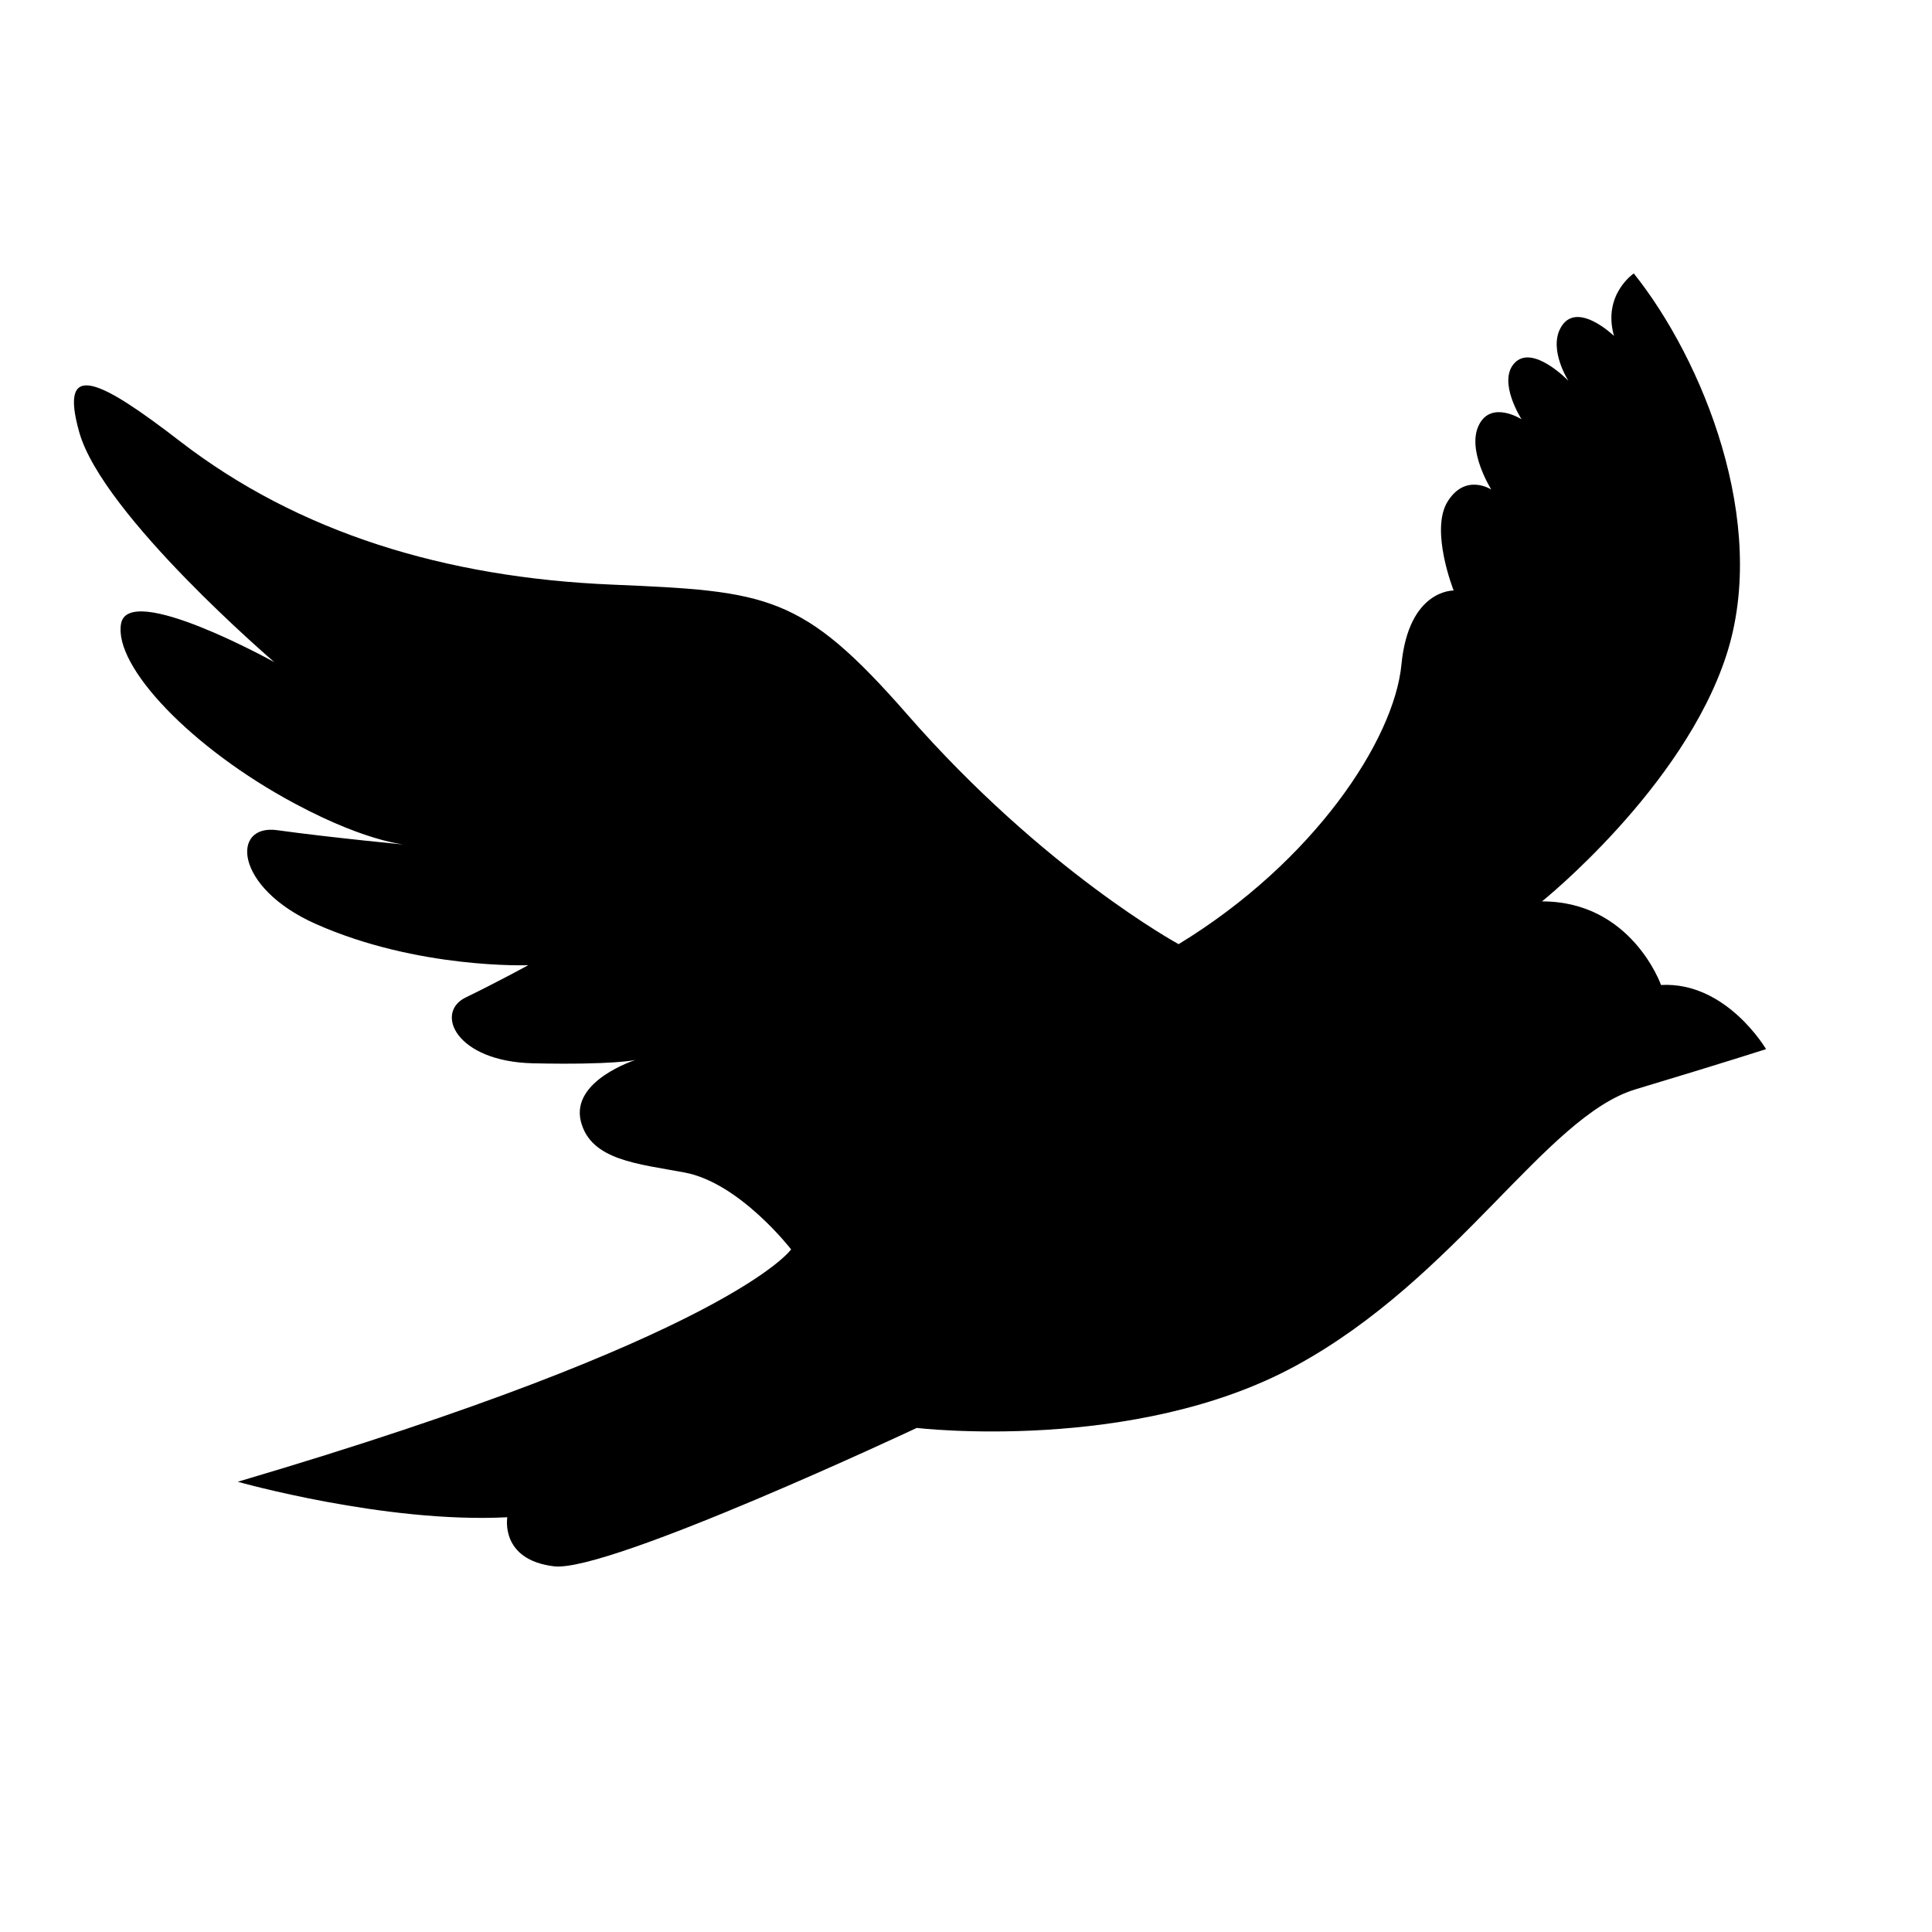<svg xmlns="http://www.w3.org/2000/svg" xmlns:xlink="http://www.w3.org/1999/xlink" version="1.1" x="0px" y="0px"
     viewBox="0 0 105 105" enable-background="new 0 0 100 100" xml:space="preserve"><g><g><path d="M64.055,51.313c0,0-7.306-3.971-14.743-12.479c-5.729-6.549-7.573-6.702-16.066-7.062    c-9.054-0.384-17.02-2.824-23.447-7.778c-4.333-3.341-6.629-4.53-5.491-0.501c1.275,4.514,10.6,12.492,10.6,12.492    s-7.929-4.398-8.33-2.083c-0.405,2.316,3.824,6.762,9.438,9.768c4.256,2.28,6.398,2.276,6.398,2.276s-4.425-0.42-7.338-0.826    c-2.528-0.36-2.365,3.115,2.085,5.095c5.558,2.468,11.546,2.242,11.546,2.242s-1.695,0.928-3.397,1.753    c-1.703,0.822-0.539,3.486,3.667,3.578c4.393,0.097,5.558-0.181,5.558-0.181s-3.515,1.112-2.968,3.33    c0.53,2.134,3.125,2.311,5.646,2.788c2.992,0.561,5.783,4.177,5.783,4.177S39.734,72.622,12.92,80.53    c0,0,8.027,2.273,14.652,1.929c0,0-0.417,2.315,2.542,2.667c2.959,0.351,19.709-7.521,19.709-7.521s11.839,1.404,20.611-3.385    c8.776-4.785,13.574-13.556,18.464-15.021c4.883-1.47,7.084-2.181,7.084-2.181s-2.158-3.684-5.709-3.486    c0,0-1.597-4.548-6.469-4.543c0,0,7.655-6.134,10.013-13.358c2.359-7.224-1.3-16.113-5.024-20.77c0,0-1.712,1.146-1.076,3.396    c0,0-2.094-2.024-2.925-0.393c-0.61,1.195,0.45,2.835,0.45,2.835s-1.952-2.033-2.938-0.961c-0.928,1.009,0.39,3.049,0.39,3.049    s-1.649-1.054-2.321,0.316c-0.677,1.365,0.677,3.504,0.677,3.504s-1.394-0.915-2.372,0.646c-0.978,1.56,0.326,4.841,0.326,4.841    s-2.442-0.077-2.838,4.021C75.768,40.222,71.401,46.835,64.055,51.313z"/></g></g>
</svg>
